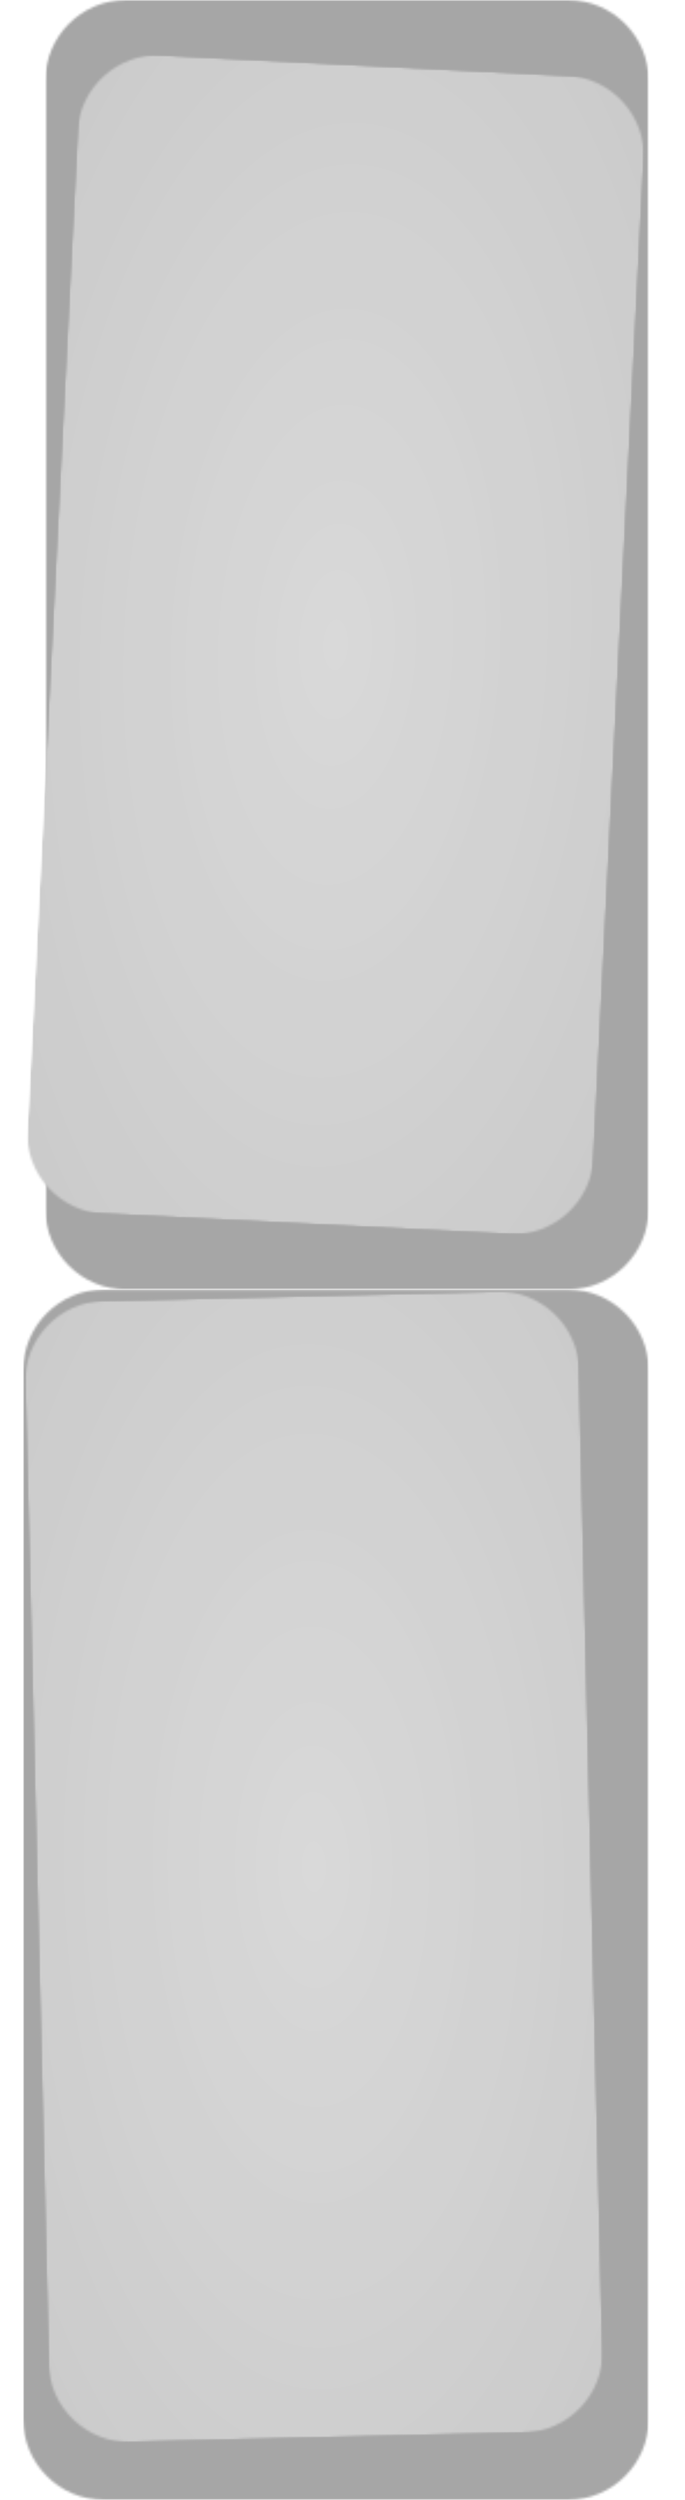 <svg width="296" height="1080" viewBox="0 0 296 1080" fill="none" xmlns="http://www.w3.org/2000/svg">
<mask id="mask0_1_13721" style="mask-type:luminance" maskUnits="userSpaceOnUse" x="19" y="0" width="262" height="558">
<path d="M19.542 0H280.333V557.078H19.542V0Z" fill="white"/>
</mask>
<g mask="url(#mask0_1_13721)">
<mask id="mask1_1_13721" style="mask-type:luminance" maskUnits="userSpaceOnUse" x="19" y="0" width="262" height="558">
<path d="M54.542 0H245.333C264.667 0 280.333 15.672 280.333 35V522.078C280.333 541.406 264.667 557.078 245.333 557.078H54.542C35.214 557.078 19.542 541.406 19.542 522.078V35C19.542 15.672 35.214 0 54.542 0Z" fill="white"/>
</mask>
<g mask="url(#mask1_1_13721)">
<path d="M19.542 0H280.333V557.078H19.542V0Z" fill="#A6A6A6"/>
</g>
</g>
<mask id="mask2_1_13721" style="mask-type:luminance" maskUnits="userSpaceOnUse" x="10" y="557" width="271" height="523">
<path d="M10 557.078H280.333V1080H10V557.078Z" fill="white"/>
</mask>
<g mask="url(#mask2_1_13721)">
<mask id="mask3_1_13721" style="mask-type:luminance" maskUnits="userSpaceOnUse" x="10" y="557" width="271" height="523">
<path d="M45 557.078H245.333C264.667 557.078 280.333 572.745 280.333 592.078V1045C280.333 1064.33 264.667 1080 245.333 1080H45C25.667 1080 10 1064.33 10 1045V592.078C10 572.745 25.667 557.078 45 557.078Z" fill="white"/>
</mask>
<g mask="url(#mask3_1_13721)">
<path d="M10 557.078H280.333V1080H10V557.078Z" fill="#A6A6A6"/>
</g>
</g>
<mask id="mask4_1_13721" style="mask-type:luminance" maskUnits="userSpaceOnUse" x="10" y="22" width="269" height="512">
<path d="M10.5 22.667H278.5V533.333H10.5V22.667Z" fill="white"/>
</mask>
<g mask="url(#mask4_1_13721)">
<mask id="mask5_1_13721" style="mask-type:luminance" maskUnits="userSpaceOnUse" x="10" y="22" width="270" height="513">
<path d="M35.214 22.104L279.979 34.438L254.76 534.974L10 522.641L35.214 22.104Z" fill="white"/>
</mask>
<g mask="url(#mask5_1_13721)">
<mask id="mask6_1_13721" style="mask-type:luminance" maskUnits="userSpaceOnUse" x="11" y="23" width="268" height="511">
<path d="M70.172 23.864L245.026 32.672C264.328 33.646 279.193 50.083 278.219 69.391L256.526 500.016C255.552 519.323 239.115 534.187 219.807 533.213L44.953 524.406C25.646 523.432 10.786 506.995 11.76 487.687L33.453 57.057C34.427 37.755 50.864 22.891 70.172 23.864Z" fill="white"/>
</mask>
<g mask="url(#mask6_1_13721)">
<mask id="mask7_1_13721" style="mask-type:luminance" maskUnits="userSpaceOnUse" x="10" y="22" width="270" height="513">
<path d="M35.214 22.104L279.979 34.438L254.76 534.974L10 522.641L35.214 22.104Z" fill="white"/>
</mask>
<g mask="url(#mask7_1_13721)">
<path d="M11.463 9.406L-14.906 532.891L278.51 547.672L304.885 24.187L11.463 9.406Z" fill="url(#paint0_radial_1_13721)"/>
</g>
</g>
</g>
</g>
<mask id="mask8_1_13721" style="mask-type:luminance" maskUnits="userSpaceOnUse" x="10" y="557" width="252" height="499">
<path d="M10.5 557.333H261.167V1056H10.5V557.333Z" fill="white"/>
</mask>
<g mask="url(#mask8_1_13721)">
<mask id="mask9_1_13721" style="mask-type:luminance" maskUnits="userSpaceOnUse" x="10" y="557" width="252" height="499">
<path d="M10 562.807L249.453 557.078L261.25 1050.13L21.797 1055.85L10 562.807Z" fill="white"/>
</mask>
<g mask="url(#mask9_1_13721)">
<mask id="mask10_1_13721" style="mask-type:luminance" maskUnits="userSpaceOnUse" x="10" y="557" width="251" height="499">
<path d="M44.989 561.969L214.464 557.917C233.786 557.453 249.828 572.745 250.292 592.068L260.411 1015.14C260.875 1034.46 245.583 1050.5 226.26 1050.96L56.786 1055.02C37.458 1055.48 21.422 1040.19 20.958 1020.86L10.833 597.797C10.375 578.474 25.661 562.432 44.989 561.969Z" fill="white"/>
</mask>
<g mask="url(#mask10_1_13721)">
<mask id="mask11_1_13721" style="mask-type:luminance" maskUnits="userSpaceOnUse" x="10" y="557" width="252" height="499">
<path d="M10 562.807L249.453 557.078L261.25 1050.13L21.797 1055.85L10 562.807Z" fill="white"/>
</mask>
<g mask="url(#mask11_1_13721)">
<path d="M-1.536 557.734L10.516 1061.47L272.781 1055.2L260.729 551.464L-1.536 557.734Z" fill="url(#paint1_radial_1_13721)"/>
</g>
</g>
</g>
</g>
<defs>
<radialGradient id="paint0_radial_1_13721" cx="0" cy="0" r="1" gradientUnits="userSpaceOnUse" gradientTransform="translate(144.989 278.539) rotate(2.884) scale(173.294 354.383)">
<stop stop-color="#D9D9D9"/>
<stop offset="0.062" stop-color="#D8D8D8"/>
<stop offset="0.121" stop-color="#D7D7D7"/>
<stop offset="0.176" stop-color="#D6D6D6"/>
<stop offset="0.227" stop-color="#D5D5D5"/>
<stop offset="0.273" stop-color="#D5D5D5"/>
<stop offset="0.316" stop-color="#D4D4D4"/>
<stop offset="0.355" stop-color="#D4D4D4"/>
<stop offset="0.395" stop-color="#D3D3D3"/>
<stop offset="0.43" stop-color="#D2D2D2"/>
<stop offset="0.5" stop-color="#D2D2D2"/>
<stop offset="0.562" stop-color="#D1D1D1"/>
<stop offset="0.617" stop-color="#D0D0D0"/>
<stop offset="0.664" stop-color="#CFCFCF"/>
<stop offset="0.703" stop-color="#CFCFCF"/>
<stop offset="0.738" stop-color="#CECECE"/>
<stop offset="0.801" stop-color="#CDCDCD"/>
<stop offset="0.848" stop-color="#CDCDCD"/>
<stop offset="0.883" stop-color="#CCCCCC"/>
<stop offset="0.941" stop-color="#CBCBCB"/>
<stop offset="1" stop-color="#CBCBCB"/>
</radialGradient>
<radialGradient id="paint1_radial_1_13721" cx="0" cy="0" r="1" gradientUnits="userSpaceOnUse" gradientTransform="translate(135.624 806.467) rotate(-1.371) scale(169.368 348.739)">
<stop stop-color="#D9D9D9"/>
<stop offset="0.062" stop-color="#D8D8D8"/>
<stop offset="0.121" stop-color="#D7D7D7"/>
<stop offset="0.176" stop-color="#D6D6D6"/>
<stop offset="0.227" stop-color="#D5D5D5"/>
<stop offset="0.273" stop-color="#D5D5D5"/>
<stop offset="0.316" stop-color="#D4D4D4"/>
<stop offset="0.355" stop-color="#D4D4D4"/>
<stop offset="0.395" stop-color="#D3D3D3"/>
<stop offset="0.43" stop-color="#D2D2D2"/>
<stop offset="0.5" stop-color="#D2D2D2"/>
<stop offset="0.562" stop-color="#D1D1D1"/>
<stop offset="0.617" stop-color="#D0D0D0"/>
<stop offset="0.664" stop-color="#CFCFCF"/>
<stop offset="0.703" stop-color="#CFCFCF"/>
<stop offset="0.738" stop-color="#CECECE"/>
<stop offset="0.801" stop-color="#CDCDCD"/>
<stop offset="0.848" stop-color="#CDCDCD"/>
<stop offset="0.883" stop-color="#CCCCCC"/>
<stop offset="0.941" stop-color="#CBCBCB"/>
<stop offset="1" stop-color="#CBCBCB"/>
</radialGradient>
</defs>
</svg>
